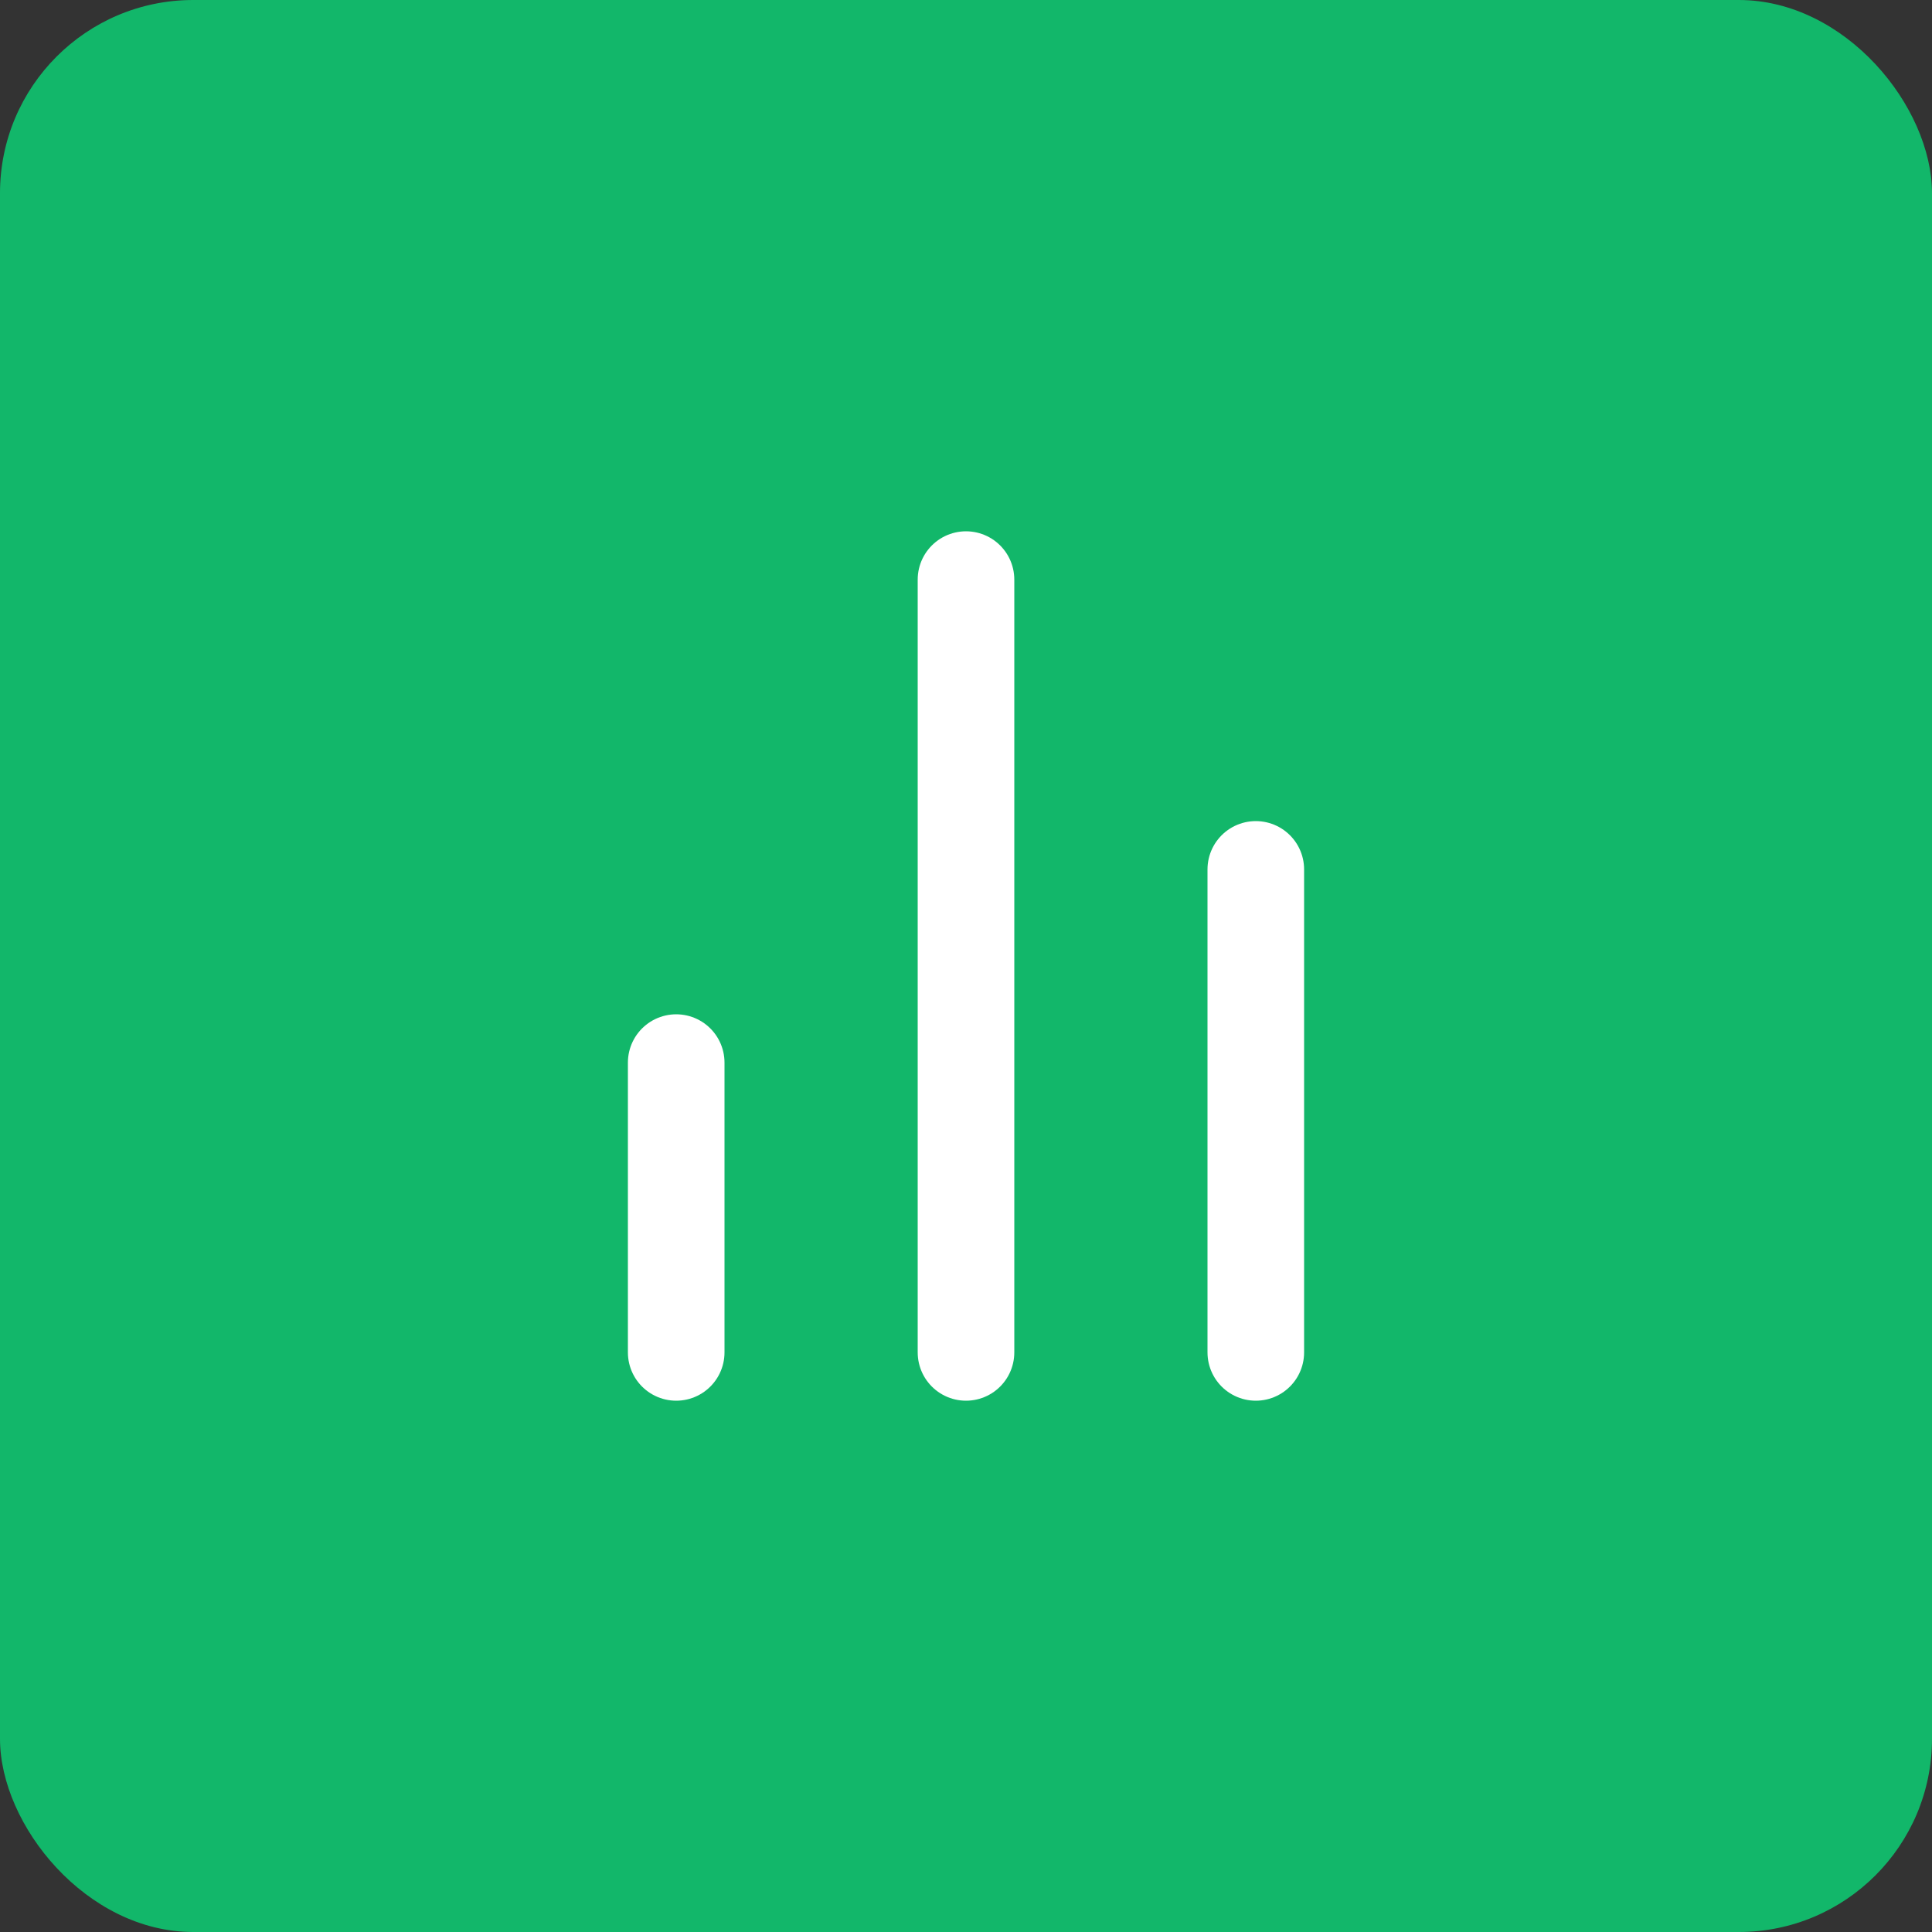 <svg width="80" height="80" viewBox="0 0 80 80" fill="none" xmlns="http://www.w3.org/2000/svg">
<rect x="0" y="0" width="80" height="80" fill="#333333" stroke="none"/>
<rect width="80" height="80" rx="8" fill="#12B76A"/>
<path d="M52 56V36M40 56V24M28 56V44" stroke="white" stroke-width="4" stroke-linecap="round" stroke-linejoin="round"/>
</svg>
